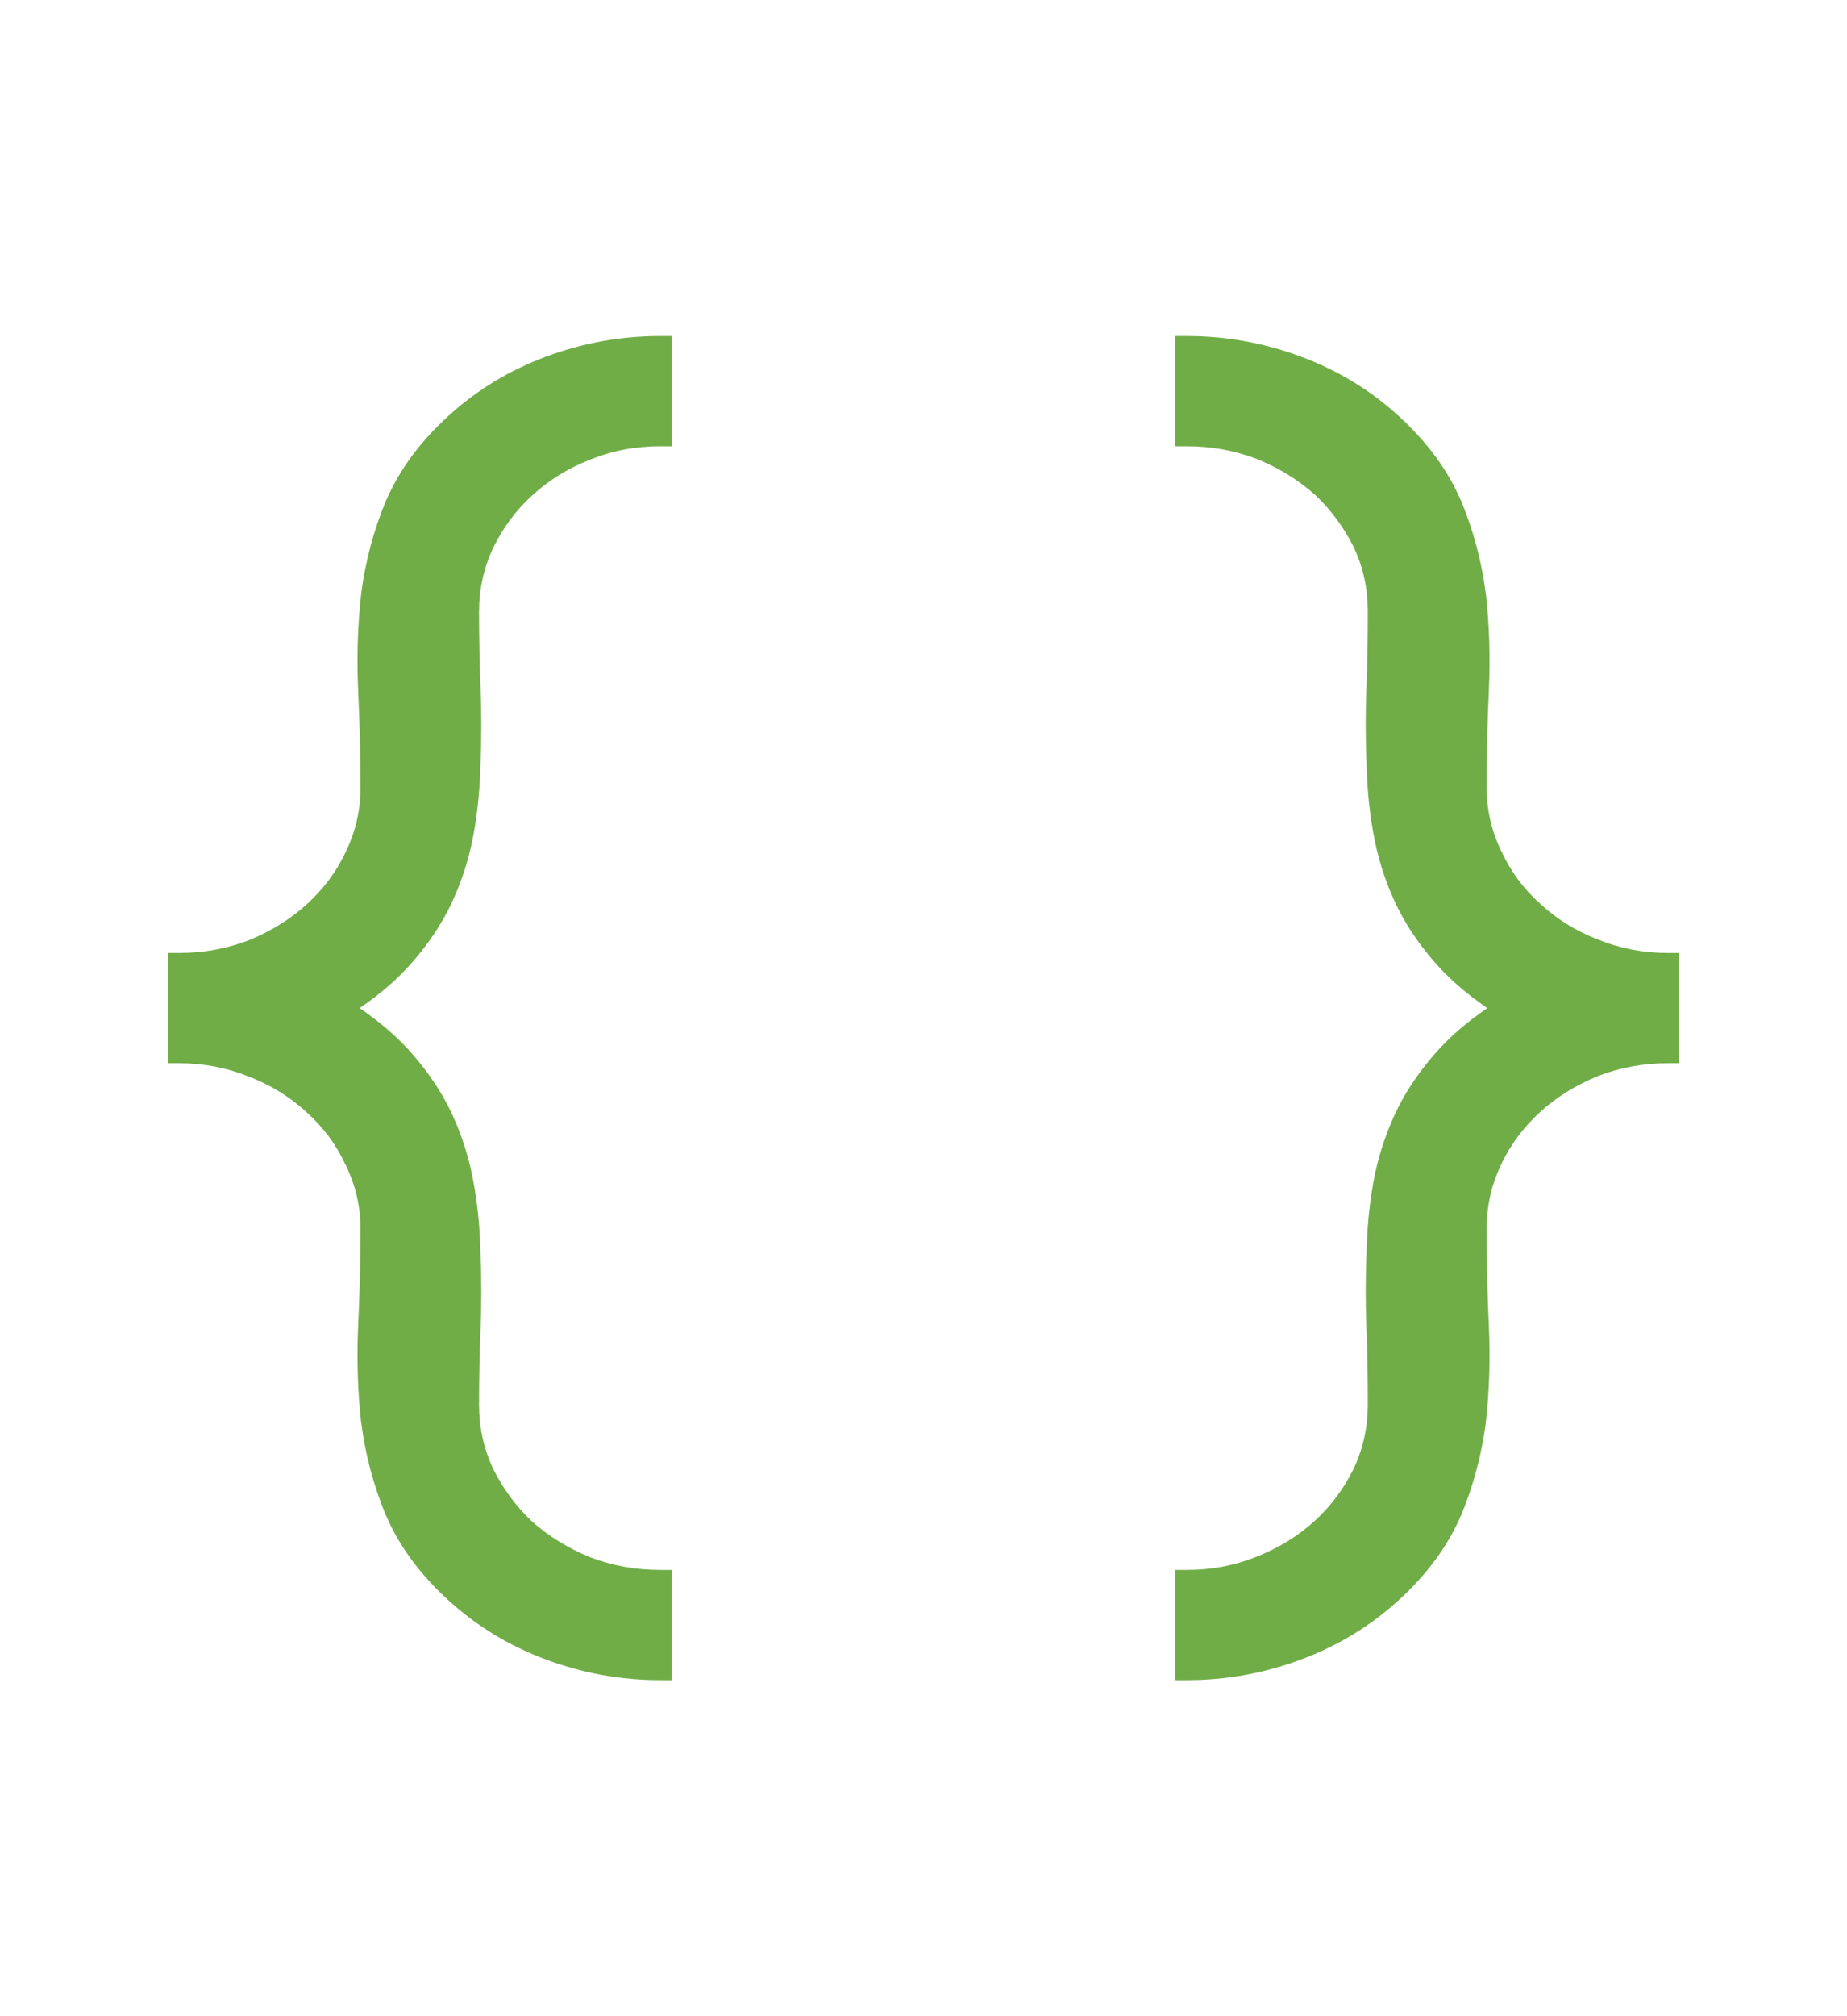 <svg width="11" height="12" viewBox="0 0 11 12" fill="none" xmlns="http://www.w3.org/2000/svg">
<path fill-rule="evenodd" clip-rule="evenodd" d="M4 2.648V2.656H3.933C3.783 2.656 3.643 2.683 3.511 2.737C3.381 2.788 3.266 2.86 3.168 2.95C3.073 3.037 2.996 3.14 2.937 3.261C2.881 3.381 2.853 3.507 2.853 3.639C2.853 3.792 2.856 3.942 2.862 4.092C2.868 4.241 2.868 4.388 2.862 4.535C2.859 4.68 2.846 4.822 2.821 4.962C2.796 5.101 2.754 5.235 2.695 5.363C2.636 5.492 2.554 5.615 2.452 5.731C2.368 5.827 2.264 5.917 2.142 6C2.264 6.083 2.368 6.173 2.452 6.269C2.554 6.385 2.636 6.508 2.695 6.637C2.754 6.765 2.796 6.9 2.821 7.042C2.846 7.179 2.859 7.322 2.862 7.469C2.868 7.613 2.868 7.761 2.862 7.912C2.856 8.059 2.853 8.208 2.853 8.361C2.853 8.496 2.881 8.623 2.937 8.742C2.996 8.861 3.073 8.965 3.168 9.055C3.266 9.142 3.38 9.213 3.511 9.267C3.643 9.318 3.783 9.344 3.933 9.344H4V9.467V10H3.933C3.698 10 3.471 9.959 3.251 9.877C3.031 9.795 2.837 9.677 2.669 9.523C2.502 9.371 2.378 9.203 2.3 9.022L2.299 9.021C2.225 8.843 2.176 8.66 2.152 8.471L2.151 8.47C2.13 8.281 2.124 8.088 2.133 7.89C2.142 7.697 2.147 7.504 2.147 7.311C2.147 7.179 2.117 7.054 2.059 6.934L2.058 6.933C2.002 6.812 1.926 6.709 1.828 6.622L1.827 6.621C1.732 6.532 1.618 6.461 1.486 6.409L1.485 6.409C1.353 6.355 1.213 6.328 1.067 6.328H1V6.267V5.733V5.672H1.067C1.214 5.672 1.353 5.646 1.485 5.595C1.618 5.54 1.732 5.469 1.827 5.382C1.926 5.292 2.003 5.189 2.059 5.071L2.059 5.07C2.117 4.951 2.147 4.824 2.147 4.689C2.147 4.496 2.142 4.303 2.133 4.11C2.124 3.912 2.13 3.72 2.151 3.534L2.151 3.533C2.176 3.341 2.225 3.157 2.299 2.979L2.3 2.978C2.378 2.797 2.502 2.629 2.669 2.477C2.837 2.323 3.031 2.205 3.251 2.123C3.471 2.041 3.698 2 3.933 2H4V2.648Z" fill="#70AD47"/>
<path fill-rule="evenodd" clip-rule="evenodd" d="M7 9.352L7 9.344L7.067 9.344C7.217 9.344 7.357 9.317 7.489 9.263C7.619 9.211 7.734 9.14 7.832 9.05C7.927 8.963 8.004 8.86 8.063 8.739C8.119 8.619 8.146 8.493 8.146 8.361C8.146 8.209 8.144 8.058 8.138 7.908C8.132 7.759 8.132 7.612 8.138 7.465C8.141 7.32 8.154 7.178 8.179 7.038C8.204 6.899 8.246 6.765 8.305 6.637C8.364 6.508 8.446 6.385 8.548 6.269C8.632 6.173 8.736 6.083 8.858 6C8.736 5.917 8.632 5.827 8.548 5.731C8.446 5.615 8.364 5.492 8.305 5.363C8.246 5.235 8.204 5.1 8.179 4.958C8.154 4.821 8.141 4.678 8.138 4.531C8.132 4.387 8.132 4.239 8.138 4.088C8.144 3.941 8.146 3.792 8.146 3.639C8.146 3.504 8.119 3.377 8.063 3.258C8.004 3.139 7.927 3.035 7.832 2.945C7.734 2.858 7.62 2.787 7.489 2.733C7.357 2.682 7.217 2.656 7.067 2.656L7 2.656L7 2.533L7 2L7.067 2C7.302 2 7.529 2.041 7.749 2.123C7.969 2.205 8.163 2.323 8.331 2.477C8.498 2.629 8.622 2.797 8.7 2.978L8.701 2.979C8.775 3.157 8.824 3.34 8.848 3.529L8.849 3.53C8.87 3.719 8.876 3.912 8.867 4.11C8.858 4.303 8.854 4.496 8.854 4.689C8.854 4.821 8.883 4.946 8.941 5.066L8.942 5.067C8.998 5.188 9.074 5.291 9.172 5.378L9.173 5.379C9.268 5.468 9.382 5.539 9.514 5.591L9.515 5.591C9.647 5.645 9.787 5.672 9.933 5.672L10 5.672L10 5.733L10 6.267L10 6.328L9.933 6.328C9.786 6.328 9.647 6.354 9.515 6.405C9.382 6.46 9.268 6.531 9.173 6.618C9.074 6.708 8.997 6.811 8.941 6.929L8.941 6.93C8.883 7.049 8.854 7.176 8.854 7.311C8.854 7.504 8.858 7.697 8.867 7.89C8.876 8.088 8.87 8.28 8.849 8.466L8.849 8.467C8.824 8.659 8.775 8.843 8.701 9.021L8.7 9.022C8.622 9.203 8.498 9.371 8.331 9.523C8.163 9.677 7.969 9.795 7.749 9.877C7.529 9.959 7.302 10 7.067 10L7 10L7 9.352Z" fill="#70AD47"/>
</svg>
